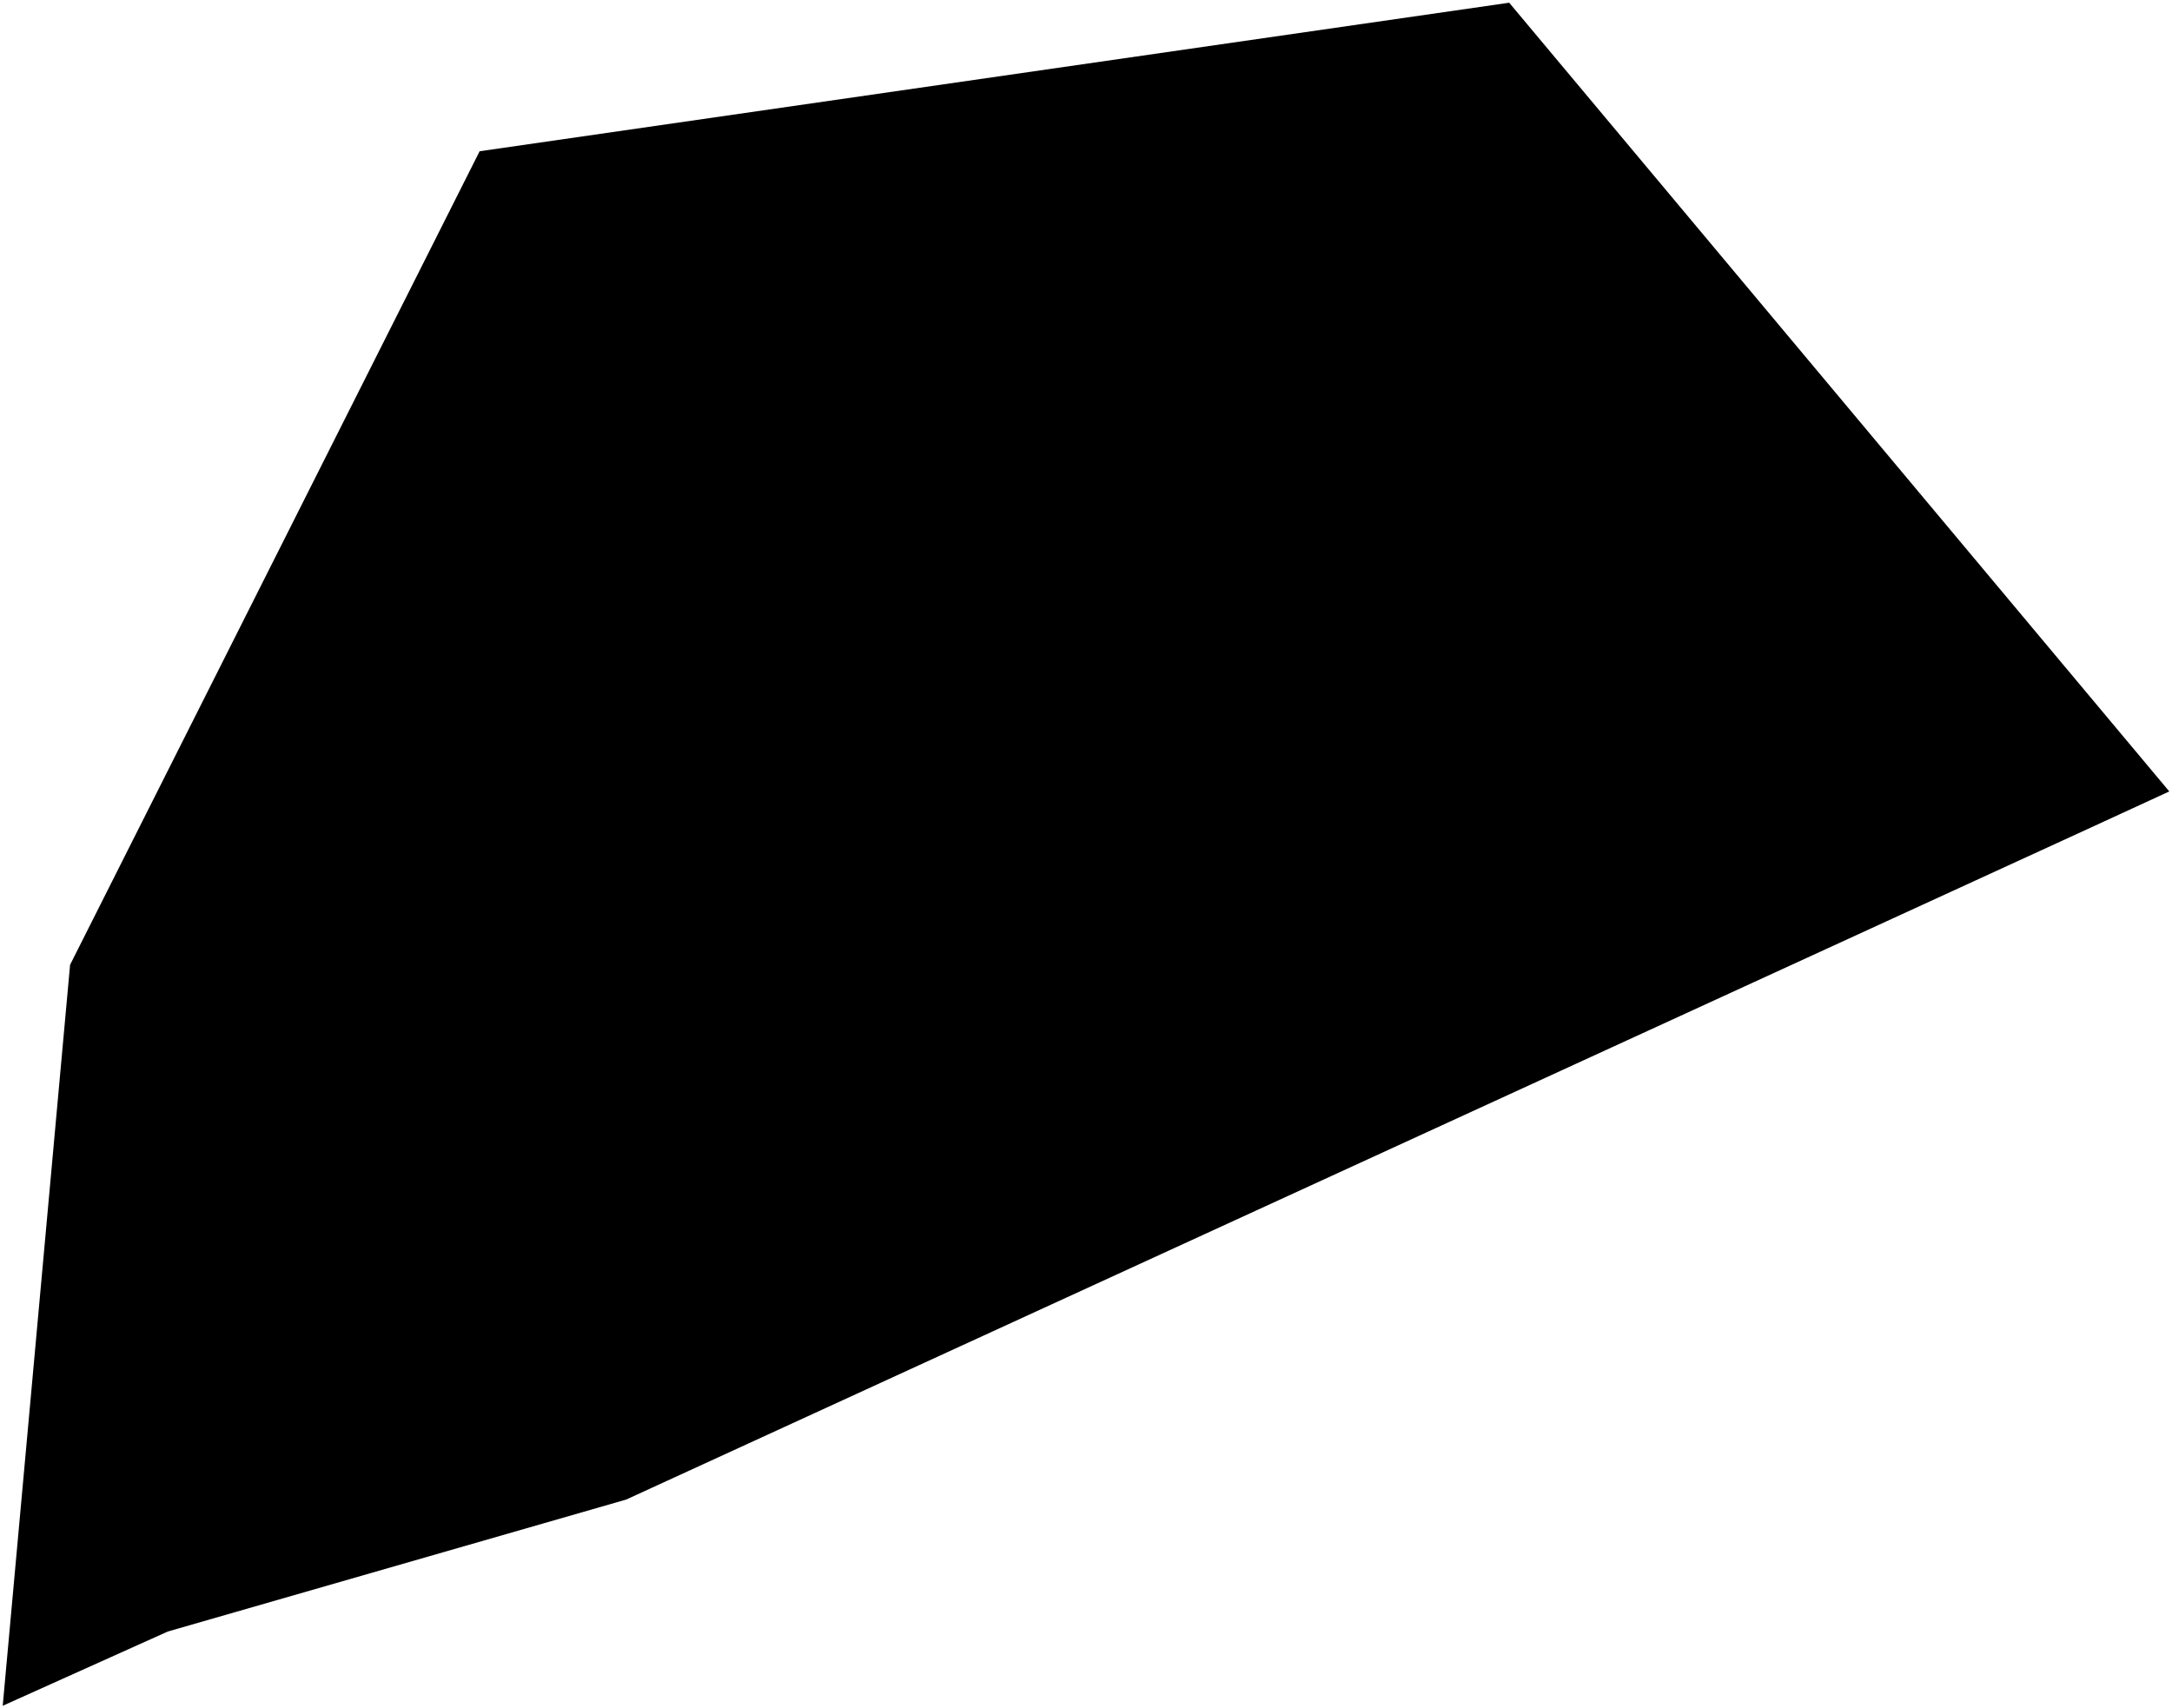 <?xml version="1.0"?>
<svg xmlns="http://www.w3.org/2000/svg" version="1.2" baseProfile="tiny" width="800" height="629" viewBox="0 0 800 629" stroke-linecap="round" stroke-linejoin="round">
<g id="ne_50m_admin_0_countries">
<path d="M 1 628.297 25.815 355.369 176.659 55.711 555.872 1 799 291.516 768.617 305.504 230.638 552.345 61.79 600.954 1 628.297 Z"/>
</g>
</svg>
